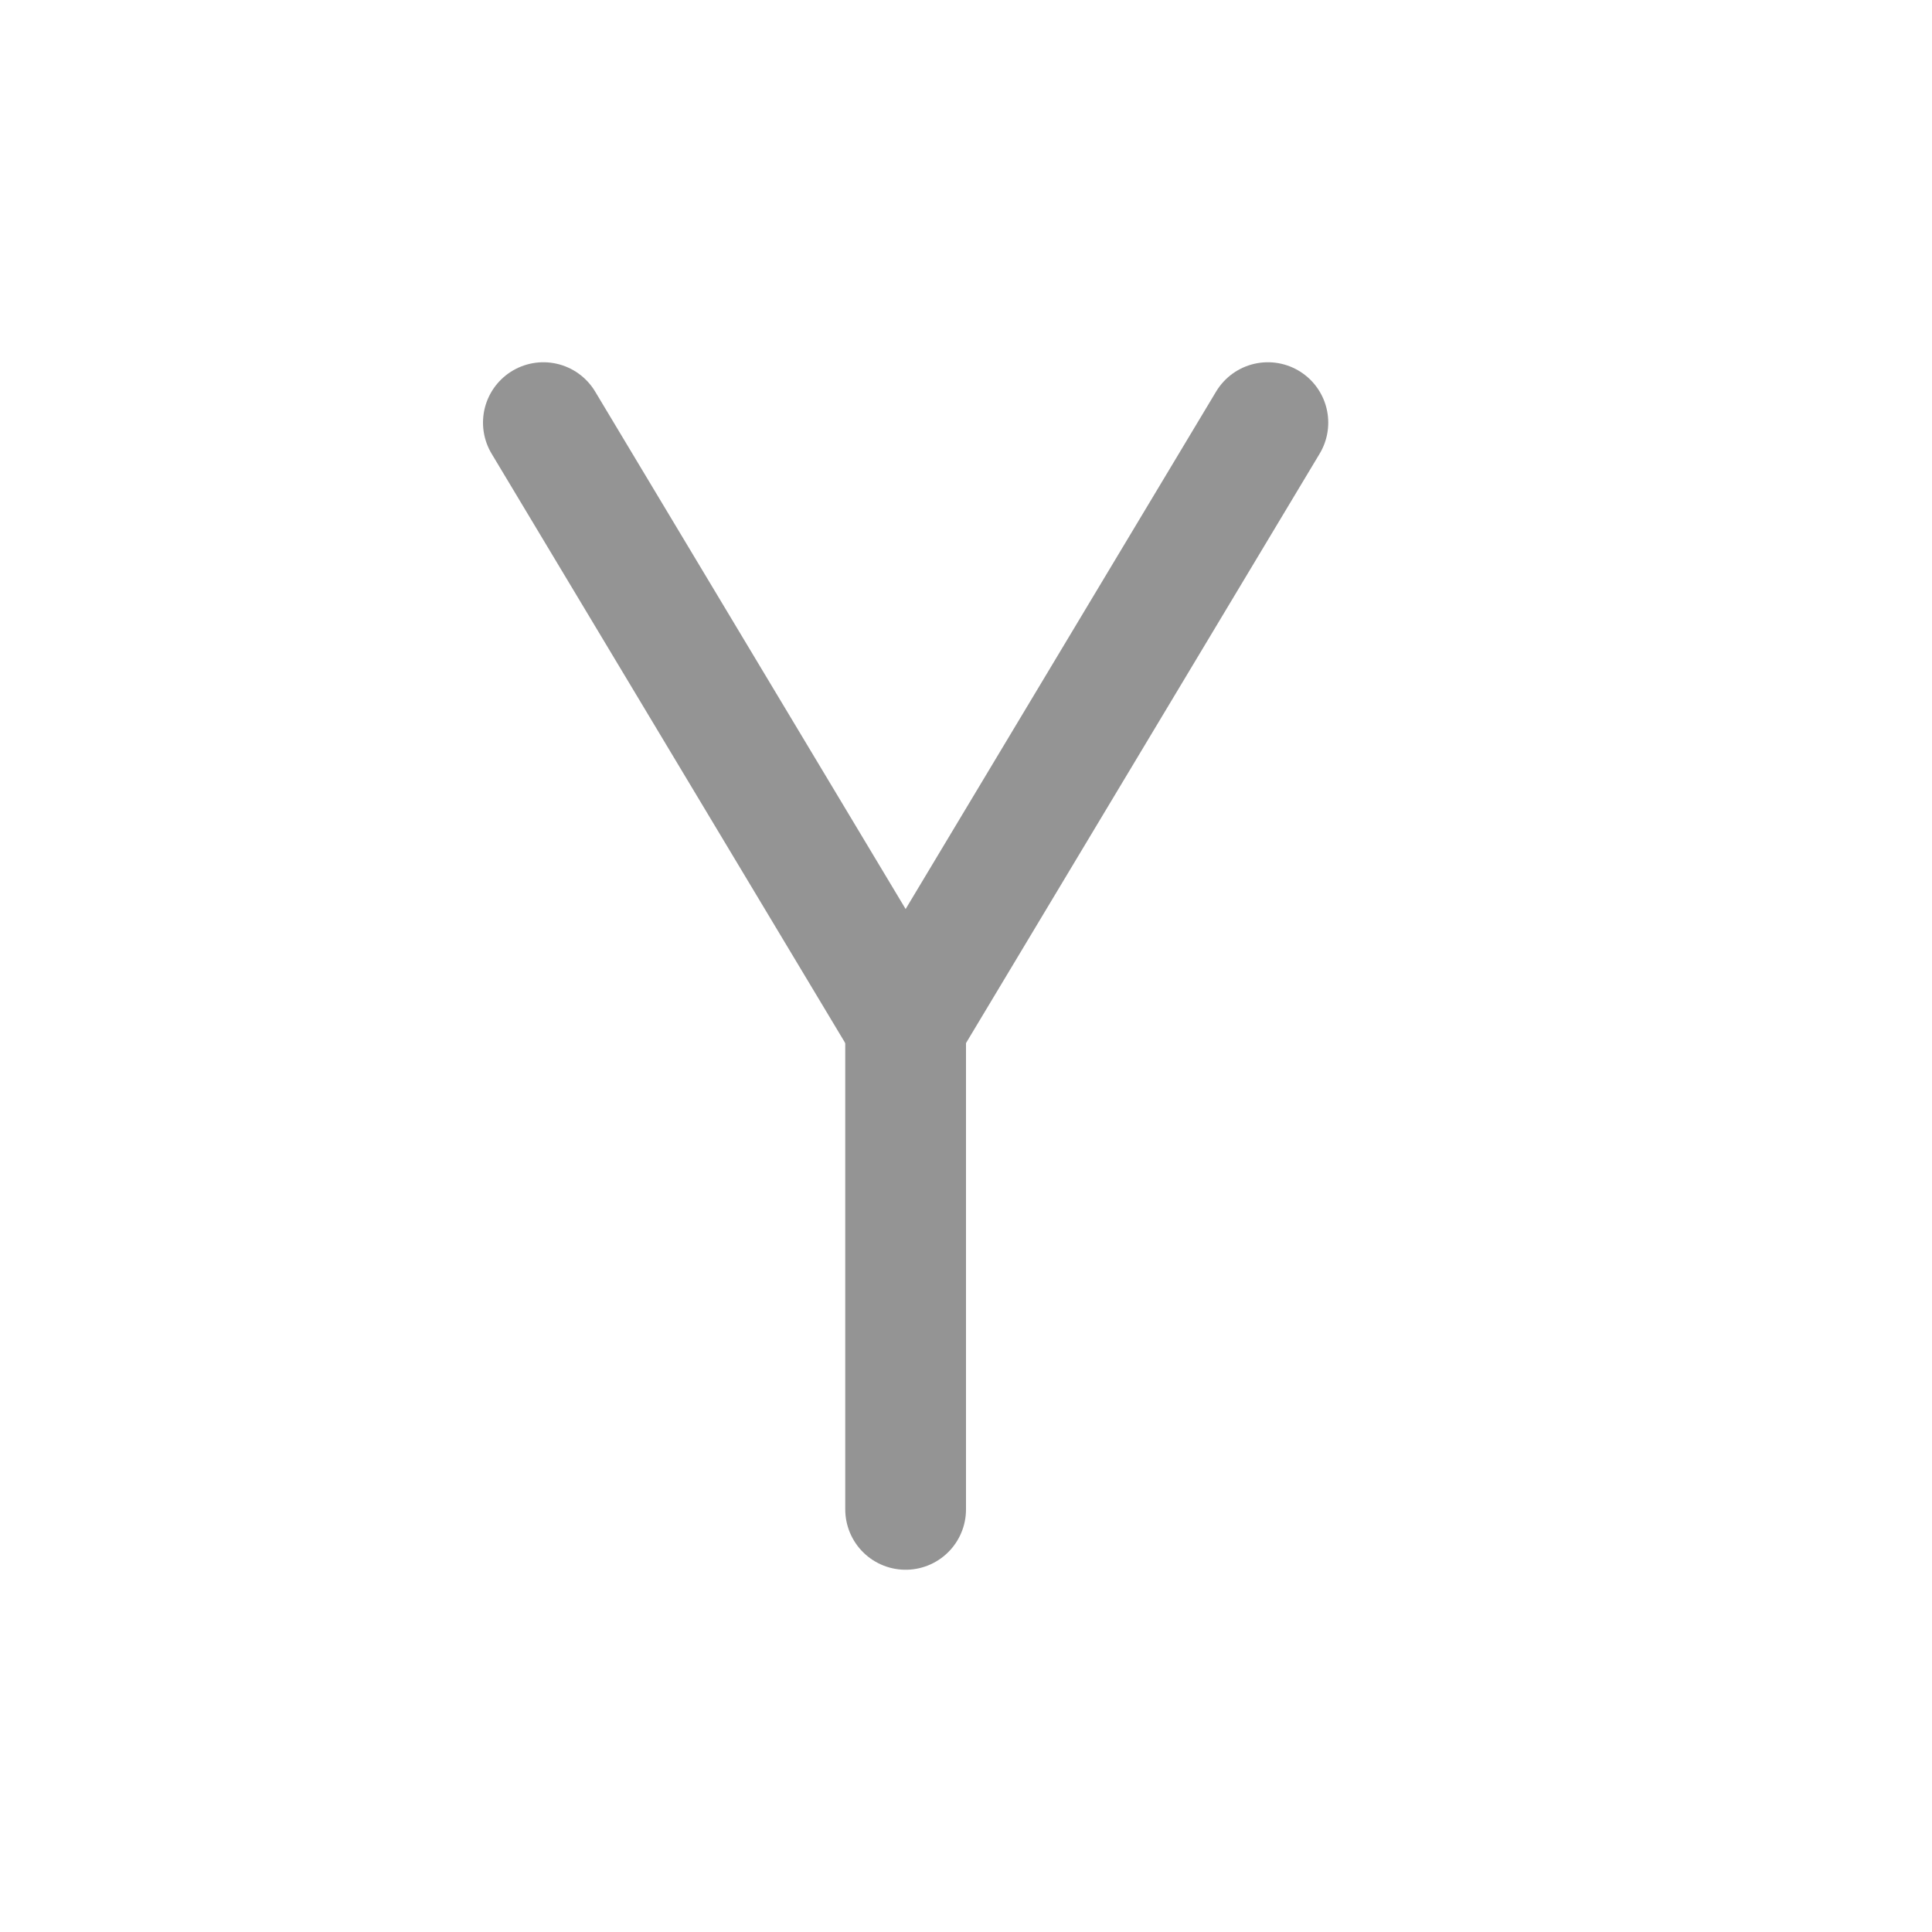 <svg xmlns="http://www.w3.org/2000/svg" width="16" height="16" viewBox="0 0 16 16"><line x1="4.5" y1="3.5" x2="7.5" y2="8.5" style="fill:none;stroke:#949494;stroke-linecap:round;stroke-linejoin:round"/><line x1="10.5" y1="3.5" x2="7.5" y2="8.5" style="fill:none;stroke:#949494;stroke-linecap:round;stroke-linejoin:round"/><line x1="7.5" y1="8.5" x2="7.5" y2="12.5" style="fill:none;stroke:#949494;stroke-linecap:round;stroke-linejoin:round"/></svg>